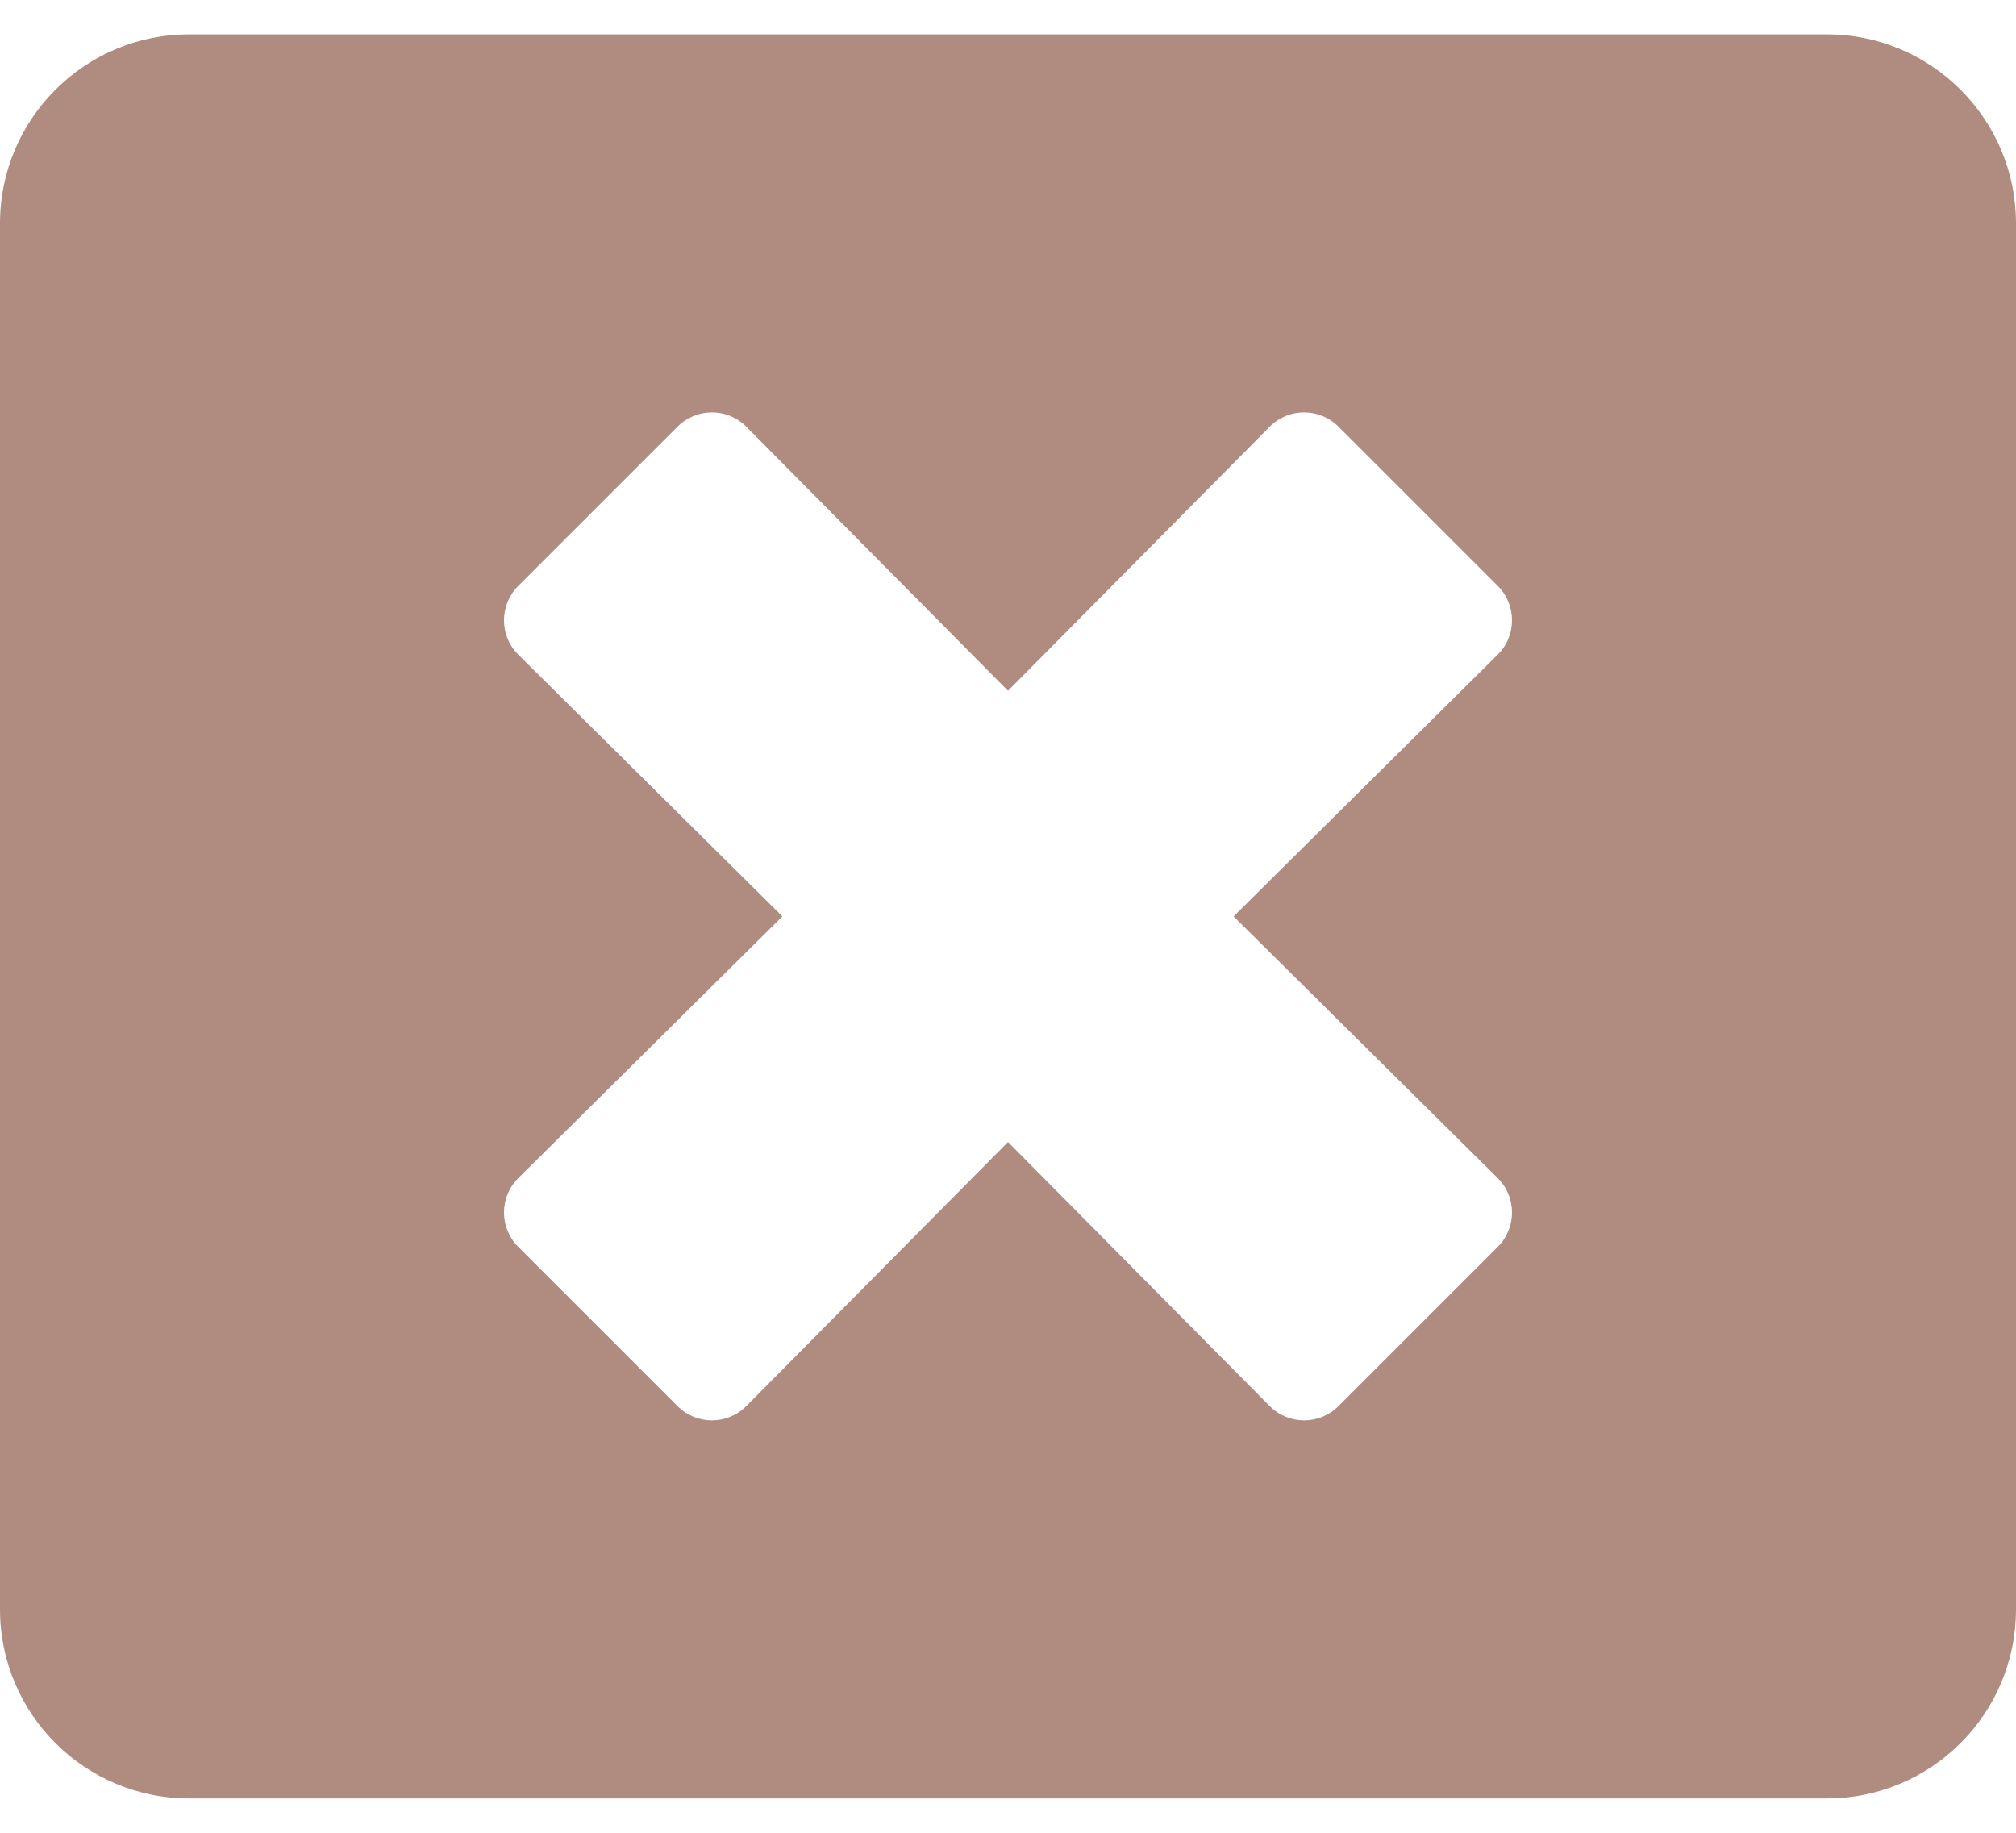 <svg width="44" height="40" viewBox="0 0 44 40" fill="none" xmlns="http://www.w3.org/2000/svg">
<path d="M39.875 0.75H4.125C1.848 0.75 0 2.598 0 4.875V35.125C0 37.402 1.848 39.25 4.125 39.25H39.875C42.152 39.25 44 37.402 44 35.125V4.875C44 2.598 42.152 0.75 39.875 0.75ZM32.691 25.715C33.103 26.127 33.103 26.798 32.691 27.21L29.21 30.691C28.798 31.103 28.127 31.103 27.715 30.691L22 24.924L16.285 30.691C15.873 31.103 15.202 31.103 14.79 30.691L11.309 27.21C10.897 26.798 10.897 26.127 11.309 25.715L17.076 20L11.309 14.285C10.897 13.873 10.897 13.202 11.309 12.79L14.79 9.309C15.202 8.897 15.873 8.897 16.285 9.309L22 15.076L27.715 9.309C28.127 8.897 28.798 8.897 29.21 9.309L32.691 12.79C33.103 13.202 33.103 13.873 32.691 14.285L26.924 20L32.691 25.715Z" fill="#B08C80"/>
</svg>
